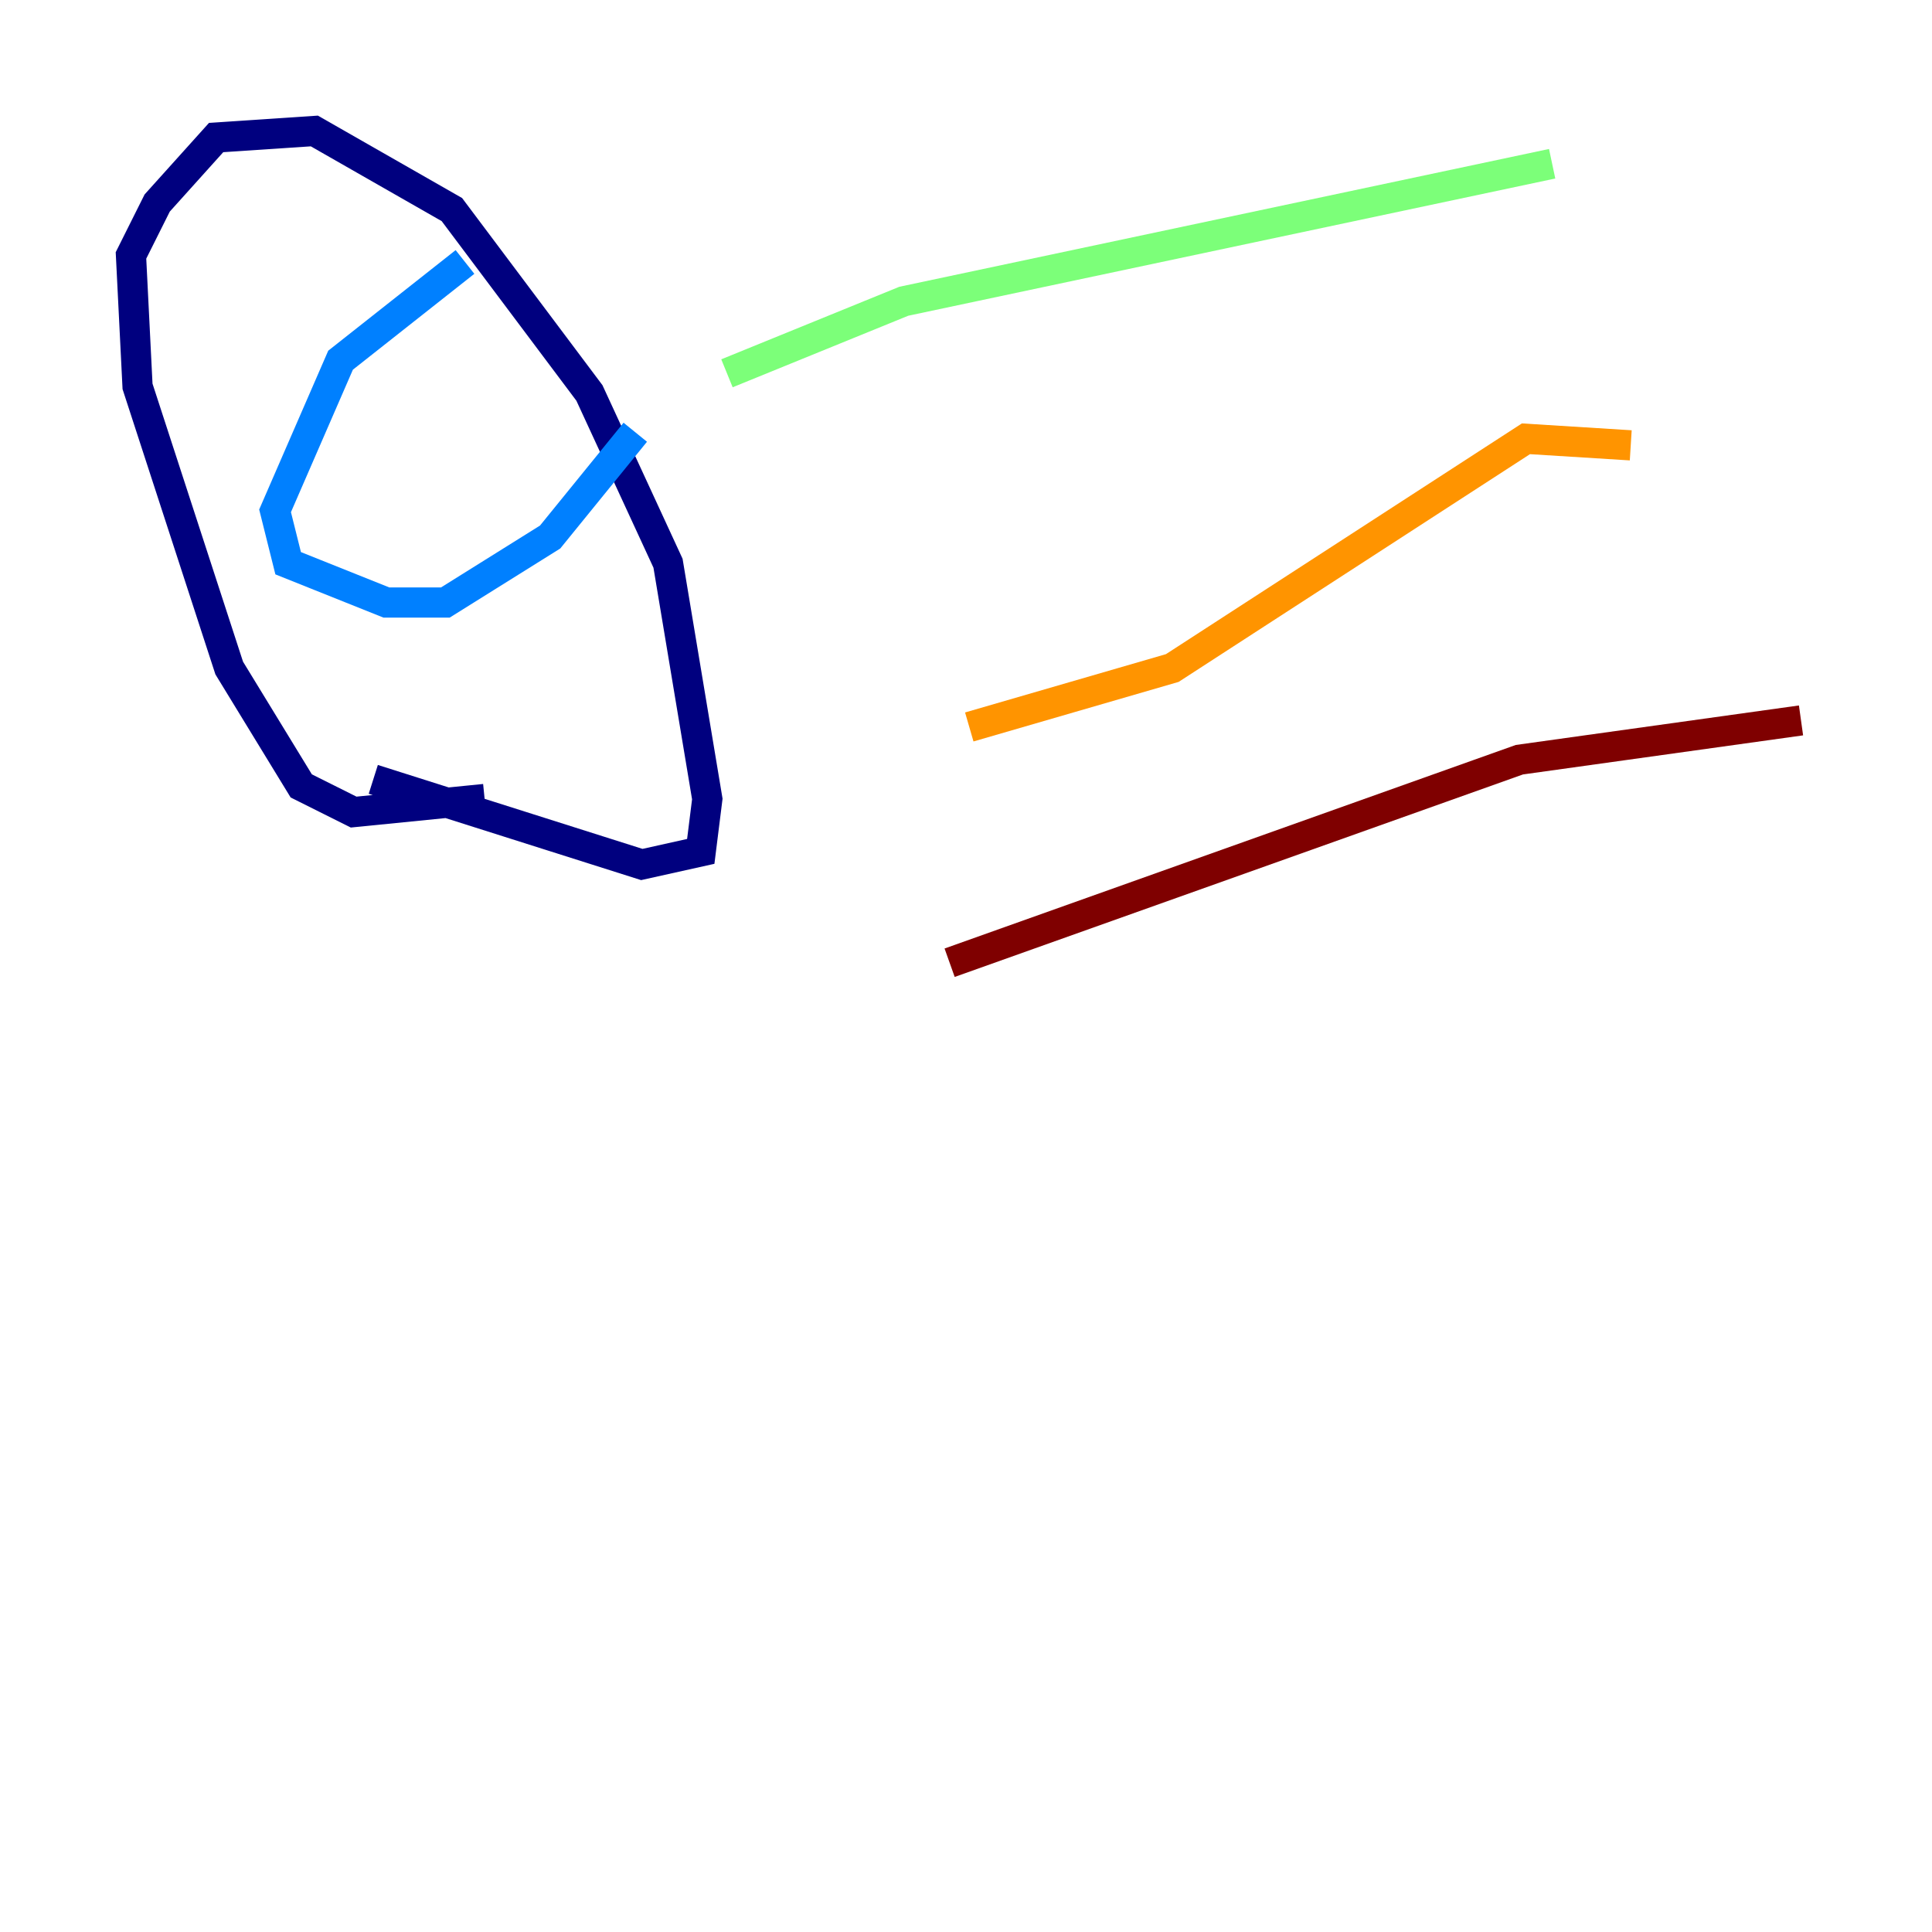 <?xml version="1.0" encoding="utf-8" ?>
<svg baseProfile="tiny" height="128" version="1.2" viewBox="0,0,128,128" width="128" xmlns="http://www.w3.org/2000/svg" xmlns:ev="http://www.w3.org/2001/xml-events" xmlns:xlink="http://www.w3.org/1999/xlink"><defs /><polyline fill="none" points="32.108,52.936 23.43,53.803 19.959,52.068 15.186,44.258 9.112,25.6 8.678,16.922 10.414,13.451 14.319,9.112 20.827,8.678 29.939,13.885 39.051,26.034 44.258,37.315 46.861,52.936 46.427,56.407 42.522,57.275 24.732,51.634" stroke="#00007f" stroke-width="2" /><polyline fill="none" points="30.807,17.356 22.563,23.864 18.224,33.844 19.091,37.315 25.6,39.919 29.505,39.919 36.447,35.58 42.088,28.637" stroke="#0080ff" stroke-width="2" /><polyline fill="none" points="102.834,10.848 59.878,19.959 48.163,24.732" stroke="#7cff79" stroke-width="2" /><polyline fill="none" points="108.041,29.505 101.098,29.071 77.668,44.258 64.217,48.163" stroke="#ff9400" stroke-width="2" /><polyline fill="none" points="119.322,47.729 100.664,50.332 62.915,63.783" stroke="#7f0000" stroke-width="2" /></svg>